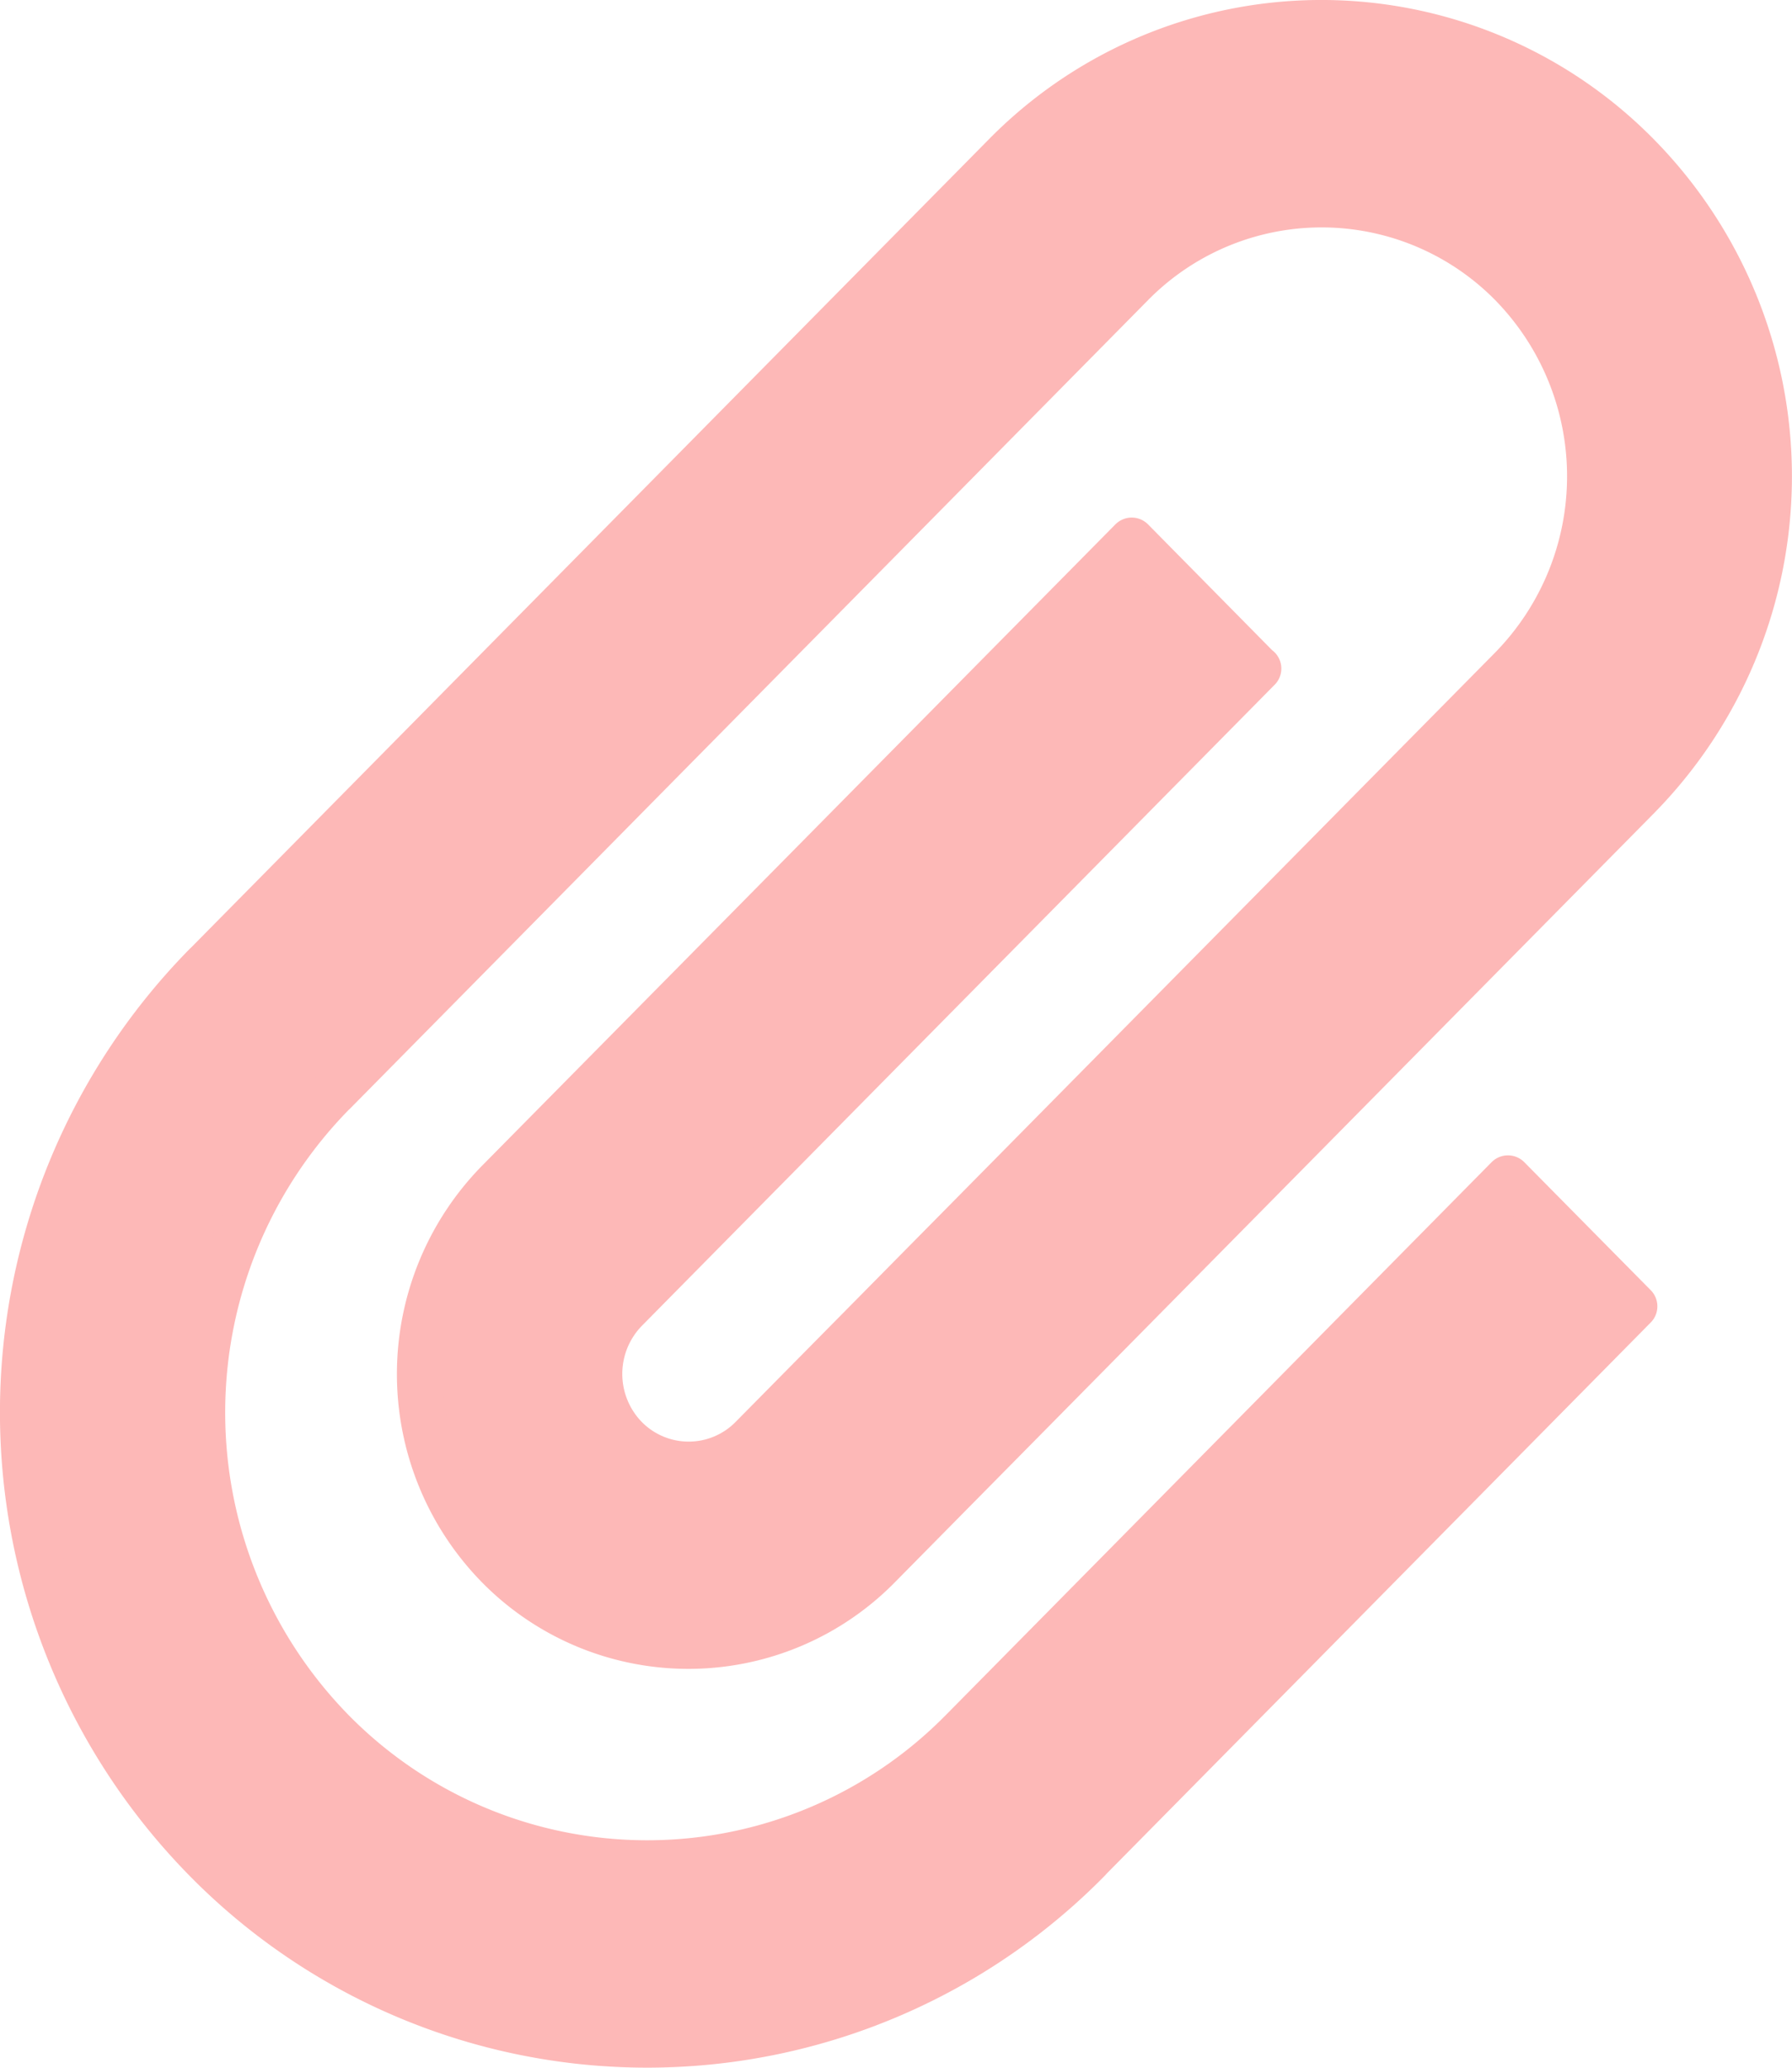 <svg xmlns="http://www.w3.org/2000/svg" width="19.5" height="22.5" viewBox="0 0 19.5 22.5">
  <path id="Icon_metro-attachment" data-name="Icon metro-attachment" d="M16.975,8.954,15.6,7.56,8.71,14.537a2.987,2.987,0,0,0,0,4.186,2.9,2.9,0,0,0,4.132,0l8.265-8.373a4.977,4.977,0,0,0,0-6.977,4.825,4.825,0,0,0-6.887,0L5.543,12.164l-.019.018a6.943,6.943,0,0,0,0,9.73,6.731,6.731,0,0,0,9.606,0l.017-.019h0l5.923-6L19.694,14.5l-5.923,6-.018.018a4.806,4.806,0,0,1-6.851,0,4.957,4.957,0,0,1,0-6.939l.019-.018h0L15.6,4.768a2.9,2.9,0,0,1,4.133,0,2.991,2.991,0,0,1,0,4.186l-8.265,8.372a.966.966,0,0,1-1.378,0,1,1,0,0,1,0-1.395l6.888-6.978Z" transform="translate(-3.285 -1.678)" fill="#fdb8b7" stroke="#fdb8b7" stroke-linecap="round" stroke-linejoin="round" stroke-width="0.5"/>
</svg>
